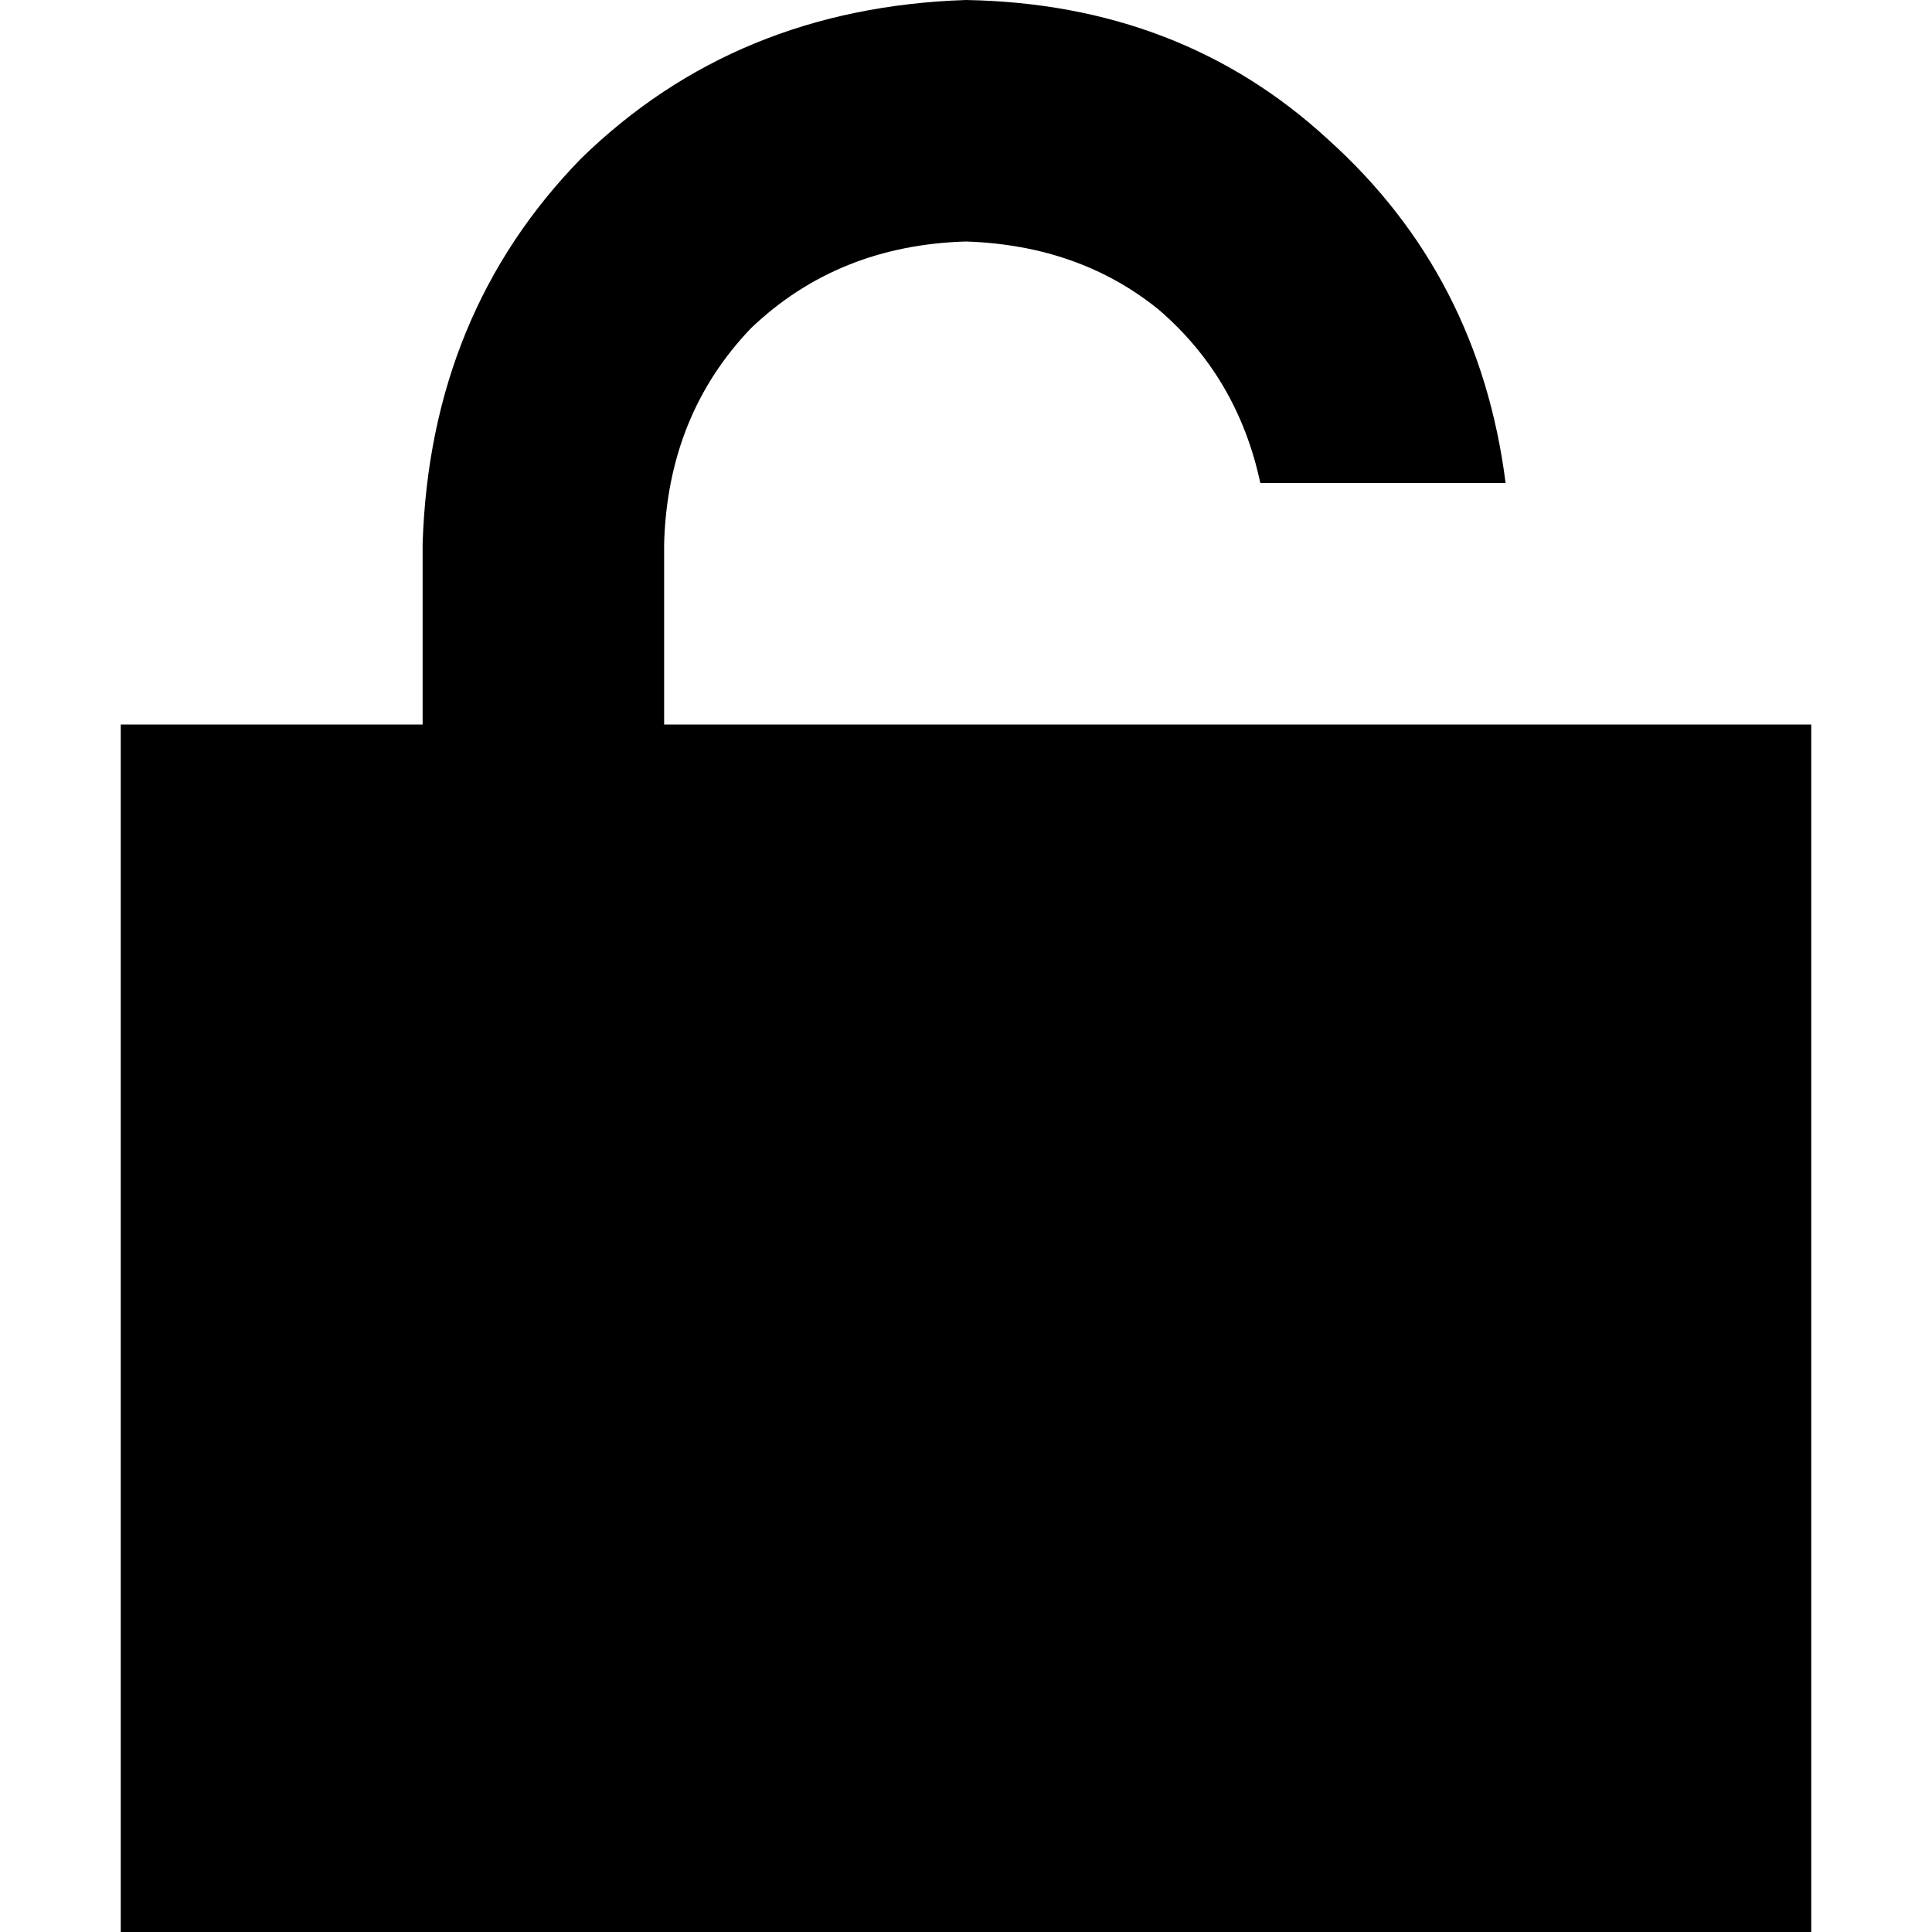 <svg xmlns="http://www.w3.org/2000/svg" viewBox="0 0 512 512">
  <path d="M 256 64 Q 222 65 199 87 L 199 87 Q 177 110 176 144 L 176 192 L 480 192 L 480 512 L 32 512 L 32 192 L 112 192 L 112 144 Q 114 83 154 42 Q 195 2 256 0 Q 313 1 352 37 Q 392 73 399 128 L 334 128 Q 328 100 307 82 Q 286 65 256 64 L 256 64 Z" />
</svg>